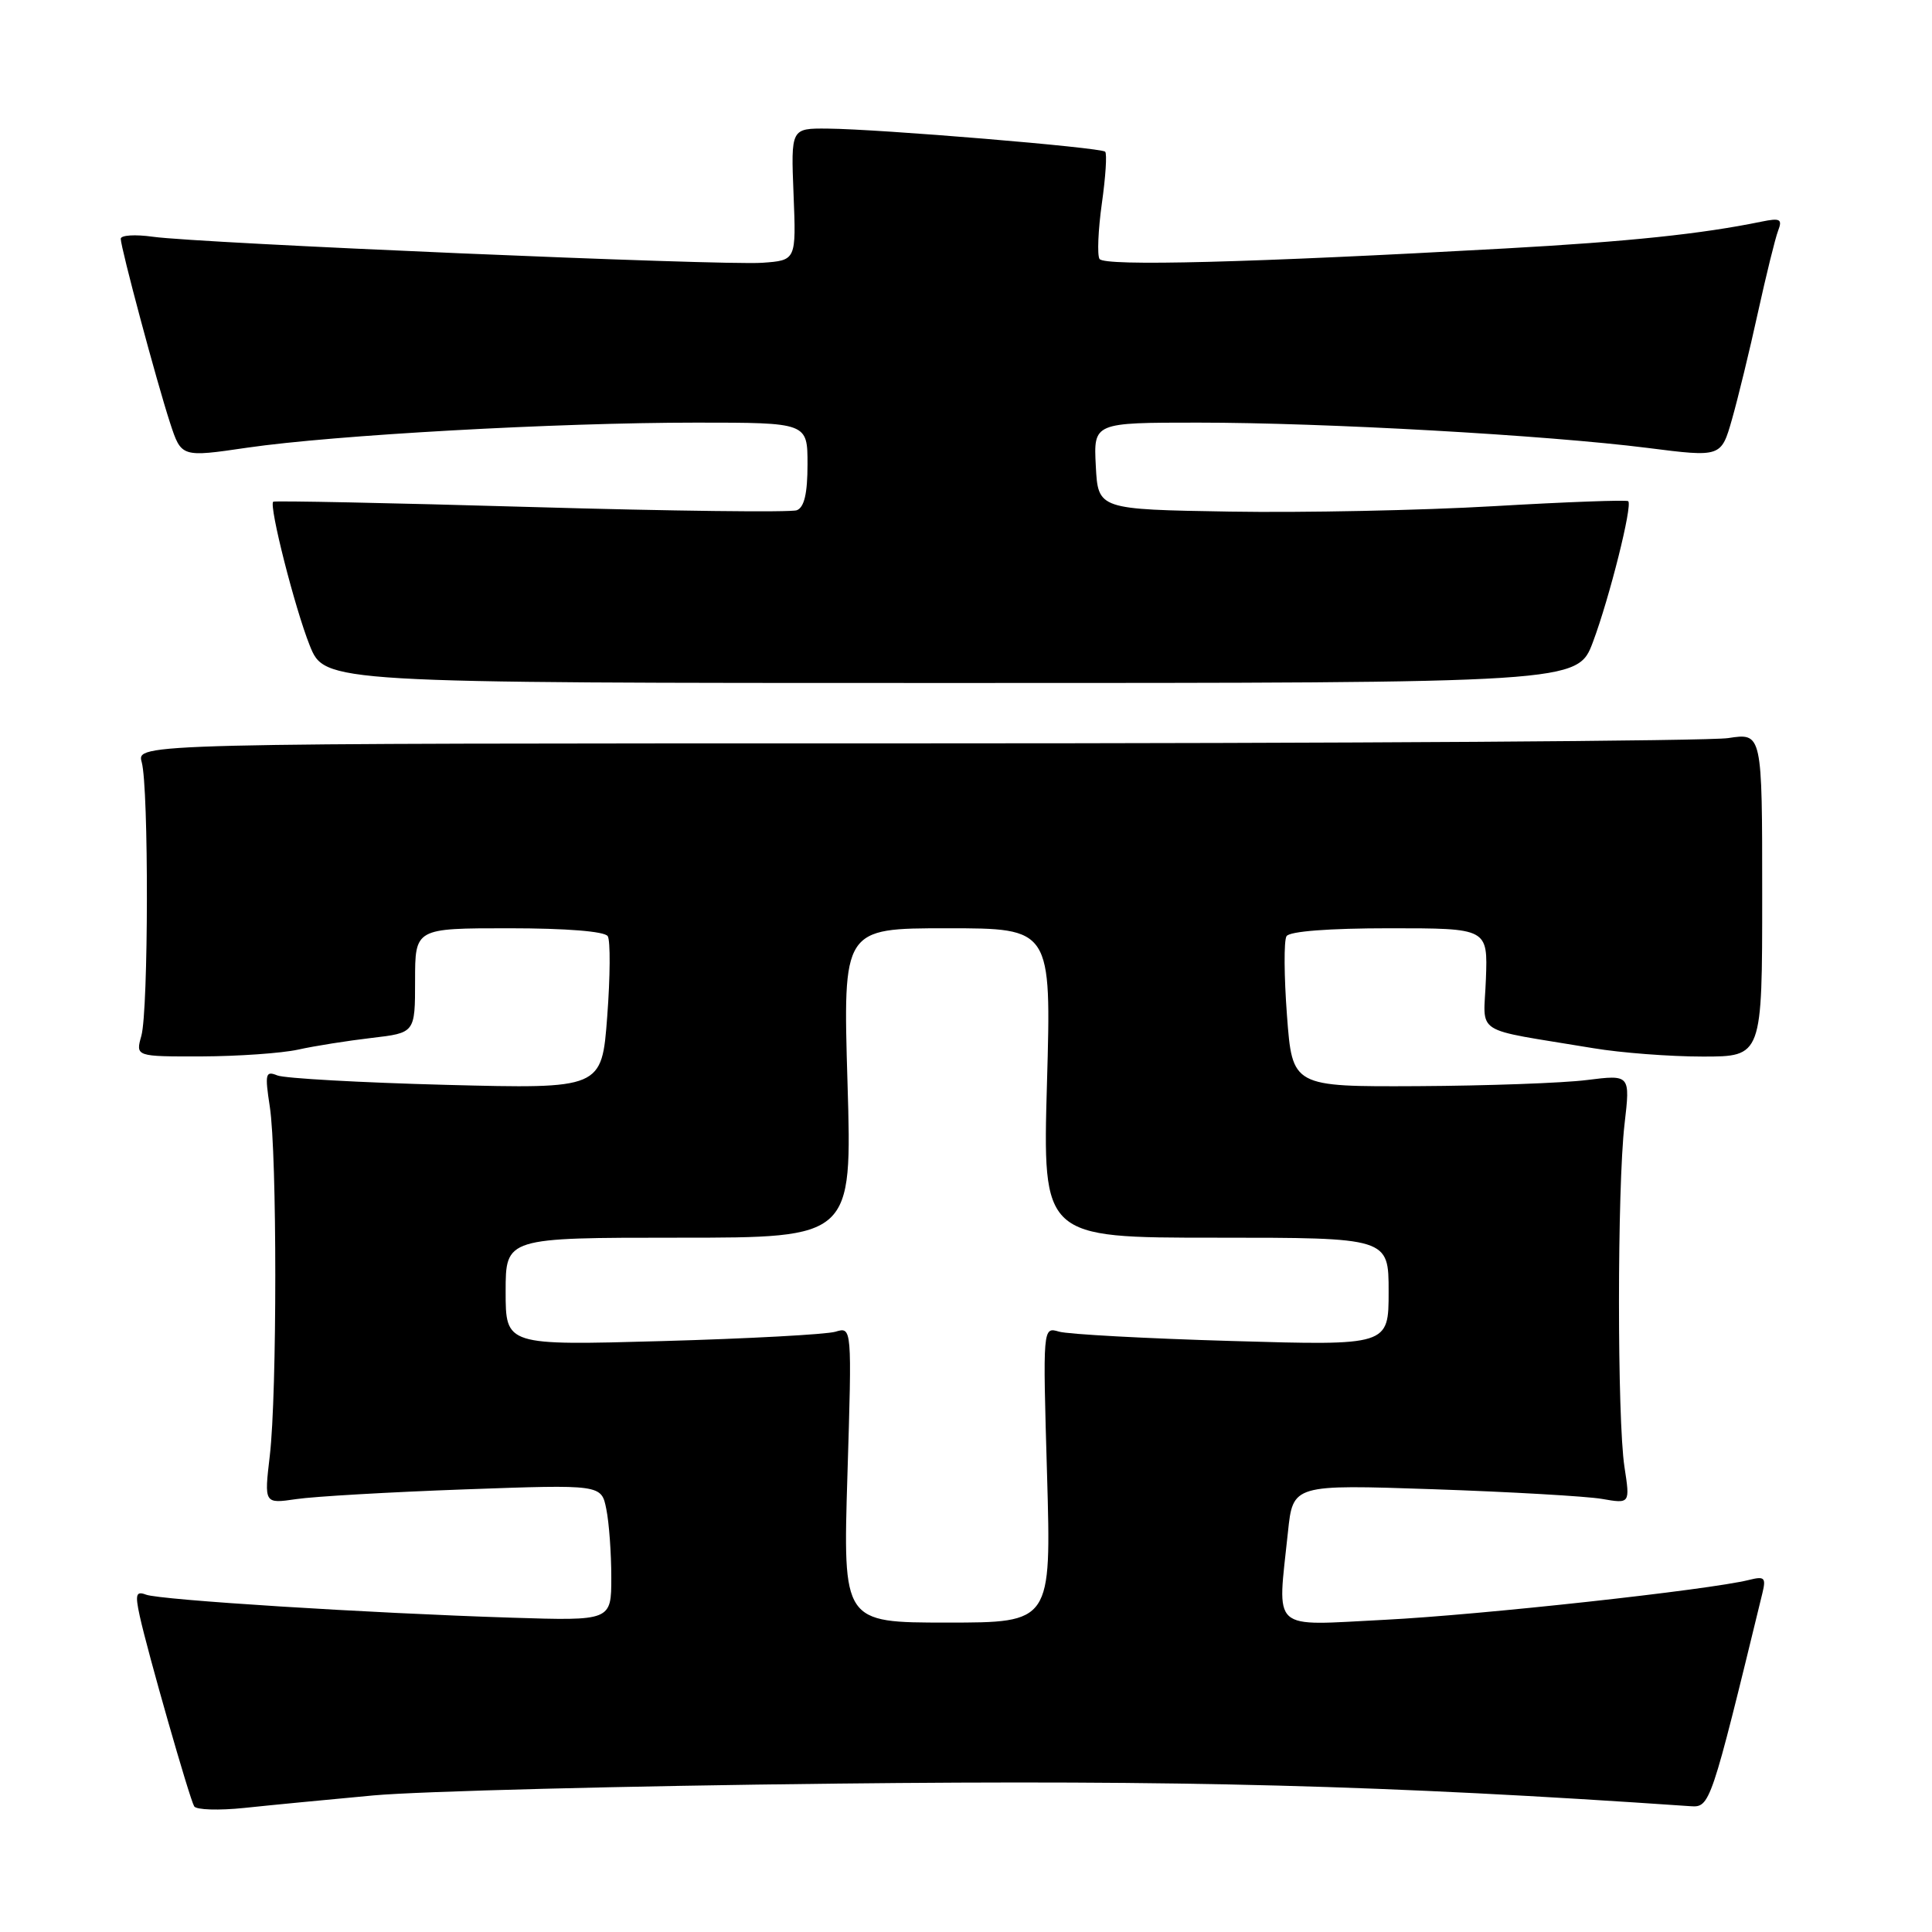 <?xml version="1.0" encoding="UTF-8" standalone="no"?>
<!DOCTYPE svg PUBLIC "-//W3C//DTD SVG 1.1//EN" "http://www.w3.org/Graphics/SVG/1.1/DTD/svg11.dtd" >
<svg xmlns="http://www.w3.org/2000/svg" xmlns:xlink="http://www.w3.org/1999/xlink" version="1.1" viewBox="0 0 256 256">
 <g >
 <path fill="currentColor"
d=" M 49.50 237.90 C 55.55 237.35 83.00 236.64 110.50 236.34 C 156.57 235.83 183.62 236.55 223.99 239.33 C 226.59 239.51 226.68 239.24 233.52 211.13 C 234.03 209.04 233.82 208.83 231.75 209.35 C 226.47 210.67 196.14 213.99 183.52 214.63 C 168.14 215.40 169.26 216.41 170.66 203.00 C 171.32 196.70 171.32 196.70 189.91 197.33 C 200.13 197.68 210.19 198.26 212.25 198.61 C 216.00 199.26 216.00 199.26 215.25 194.38 C 214.28 188.04 214.28 157.39 215.26 148.95 C 216.02 142.39 216.02 142.39 210.26 143.11 C 207.09 143.51 197.02 143.87 187.87 143.92 C 171.24 144.00 171.24 144.00 170.53 134.55 C 170.14 129.35 170.11 124.63 170.47 124.05 C 170.87 123.40 176.12 123.00 184.13 123.00 C 197.14 123.00 197.14 123.00 196.89 129.73 C 196.62 137.34 194.80 136.17 211.12 138.89 C 214.75 139.50 221.28 140.00 225.62 140.00 C 233.50 140.00 233.50 140.00 233.50 118.55 C 233.50 97.11 233.50 97.11 229.00 97.80 C 226.53 98.19 178.06 98.50 121.29 98.50 C 18.09 98.50 18.09 98.50 18.78 101.00 C 19.72 104.43 19.68 133.85 18.73 137.25 C 17.96 140.00 17.96 140.00 26.73 139.98 C 31.55 139.96 37.30 139.56 39.50 139.08 C 41.70 138.59 46.09 137.90 49.25 137.53 C 55.00 136.86 55.00 136.86 55.00 129.93 C 55.00 123.00 55.00 123.00 67.44 123.00 C 75.05 123.00 80.13 123.41 80.53 124.05 C 80.89 124.63 80.86 129.41 80.46 134.69 C 79.74 144.28 79.74 144.28 59.12 143.75 C 47.78 143.45 37.71 142.89 36.75 142.50 C 35.18 141.86 35.08 142.27 35.75 146.64 C 36.72 152.94 36.72 184.64 35.75 192.88 C 35.00 199.26 35.00 199.26 39.25 198.64 C 41.59 198.29 51.64 197.71 61.59 197.35 C 79.69 196.70 79.69 196.70 80.34 199.97 C 80.71 201.78 81.00 205.84 81.00 209.01 C 81.00 214.77 81.00 214.77 67.75 214.35 C 48.83 213.75 21.20 212.01 19.35 211.30 C 18.03 210.80 17.89 211.25 18.51 214.10 C 19.53 218.81 25.11 238.31 25.73 239.35 C 26.02 239.82 29.00 239.91 32.37 239.56 C 35.74 239.20 43.45 238.46 49.50 237.90 Z  M 211.08 85.05 C 213.27 79.20 216.33 66.99 215.75 66.41 C 215.55 66.22 207.54 66.51 197.95 67.07 C 188.35 67.63 172.62 67.95 163.00 67.79 C 145.50 67.50 145.50 67.50 145.20 61.75 C 144.90 56.00 144.90 56.00 158.77 56.00 C 175.52 56.00 204.92 57.66 218.30 59.35 C 228.06 60.59 228.06 60.59 229.50 55.55 C 230.29 52.77 231.84 46.42 232.93 41.43 C 234.03 36.44 235.23 31.55 235.61 30.57 C 236.20 29.03 235.89 28.86 233.40 29.37 C 225.41 31.01 215.87 32.01 199.50 32.92 C 165.71 34.80 146.31 35.31 145.69 34.31 C 145.37 33.79 145.51 30.48 146.00 26.97 C 146.50 23.45 146.70 20.36 146.44 20.10 C 145.87 19.54 116.59 17.10 109.65 17.04 C 104.80 17.00 104.80 17.00 105.15 25.75 C 105.50 34.50 105.50 34.50 101.00 34.82 C 95.70 35.20 26.44 32.24 20.25 31.37 C 17.91 31.04 16.00 31.16 16.00 31.64 C 16.01 32.86 20.76 50.60 22.54 56.05 C 24.03 60.60 24.03 60.60 32.76 59.32 C 44.23 57.65 73.74 56.00 92.25 56.00 C 107.00 56.00 107.00 56.00 107.00 61.53 C 107.00 65.39 106.57 67.23 105.58 67.61 C 104.79 67.91 88.93 67.72 70.33 67.18 C 51.72 66.64 36.37 66.33 36.20 66.48 C 35.62 67.03 39.06 80.56 41.03 85.50 C 43.03 90.50 43.03 90.50 126.04 90.50 C 209.04 90.50 209.04 90.50 211.08 85.05 Z  M 112.29 195.40 C 112.89 175.80 112.89 175.80 110.70 176.46 C 109.49 176.82 99.16 177.38 87.75 177.70 C 67.00 178.28 67.00 178.28 67.00 171.14 C 67.00 164.00 67.00 164.00 89.95 164.00 C 112.91 164.00 112.91 164.00 112.30 143.50 C 111.69 123.00 111.69 123.00 125.50 123.00 C 139.31 123.00 139.31 123.00 138.73 143.50 C 138.15 164.00 138.15 164.00 161.07 164.00 C 184.00 164.00 184.00 164.00 184.00 171.15 C 184.00 178.30 184.00 178.30 163.25 177.69 C 151.84 177.36 141.53 176.80 140.33 176.45 C 138.17 175.81 138.17 175.81 138.74 195.41 C 139.30 215.00 139.30 215.00 125.50 215.00 C 111.69 215.00 111.69 215.00 112.29 195.40 Z "/>
</g>
</svg>